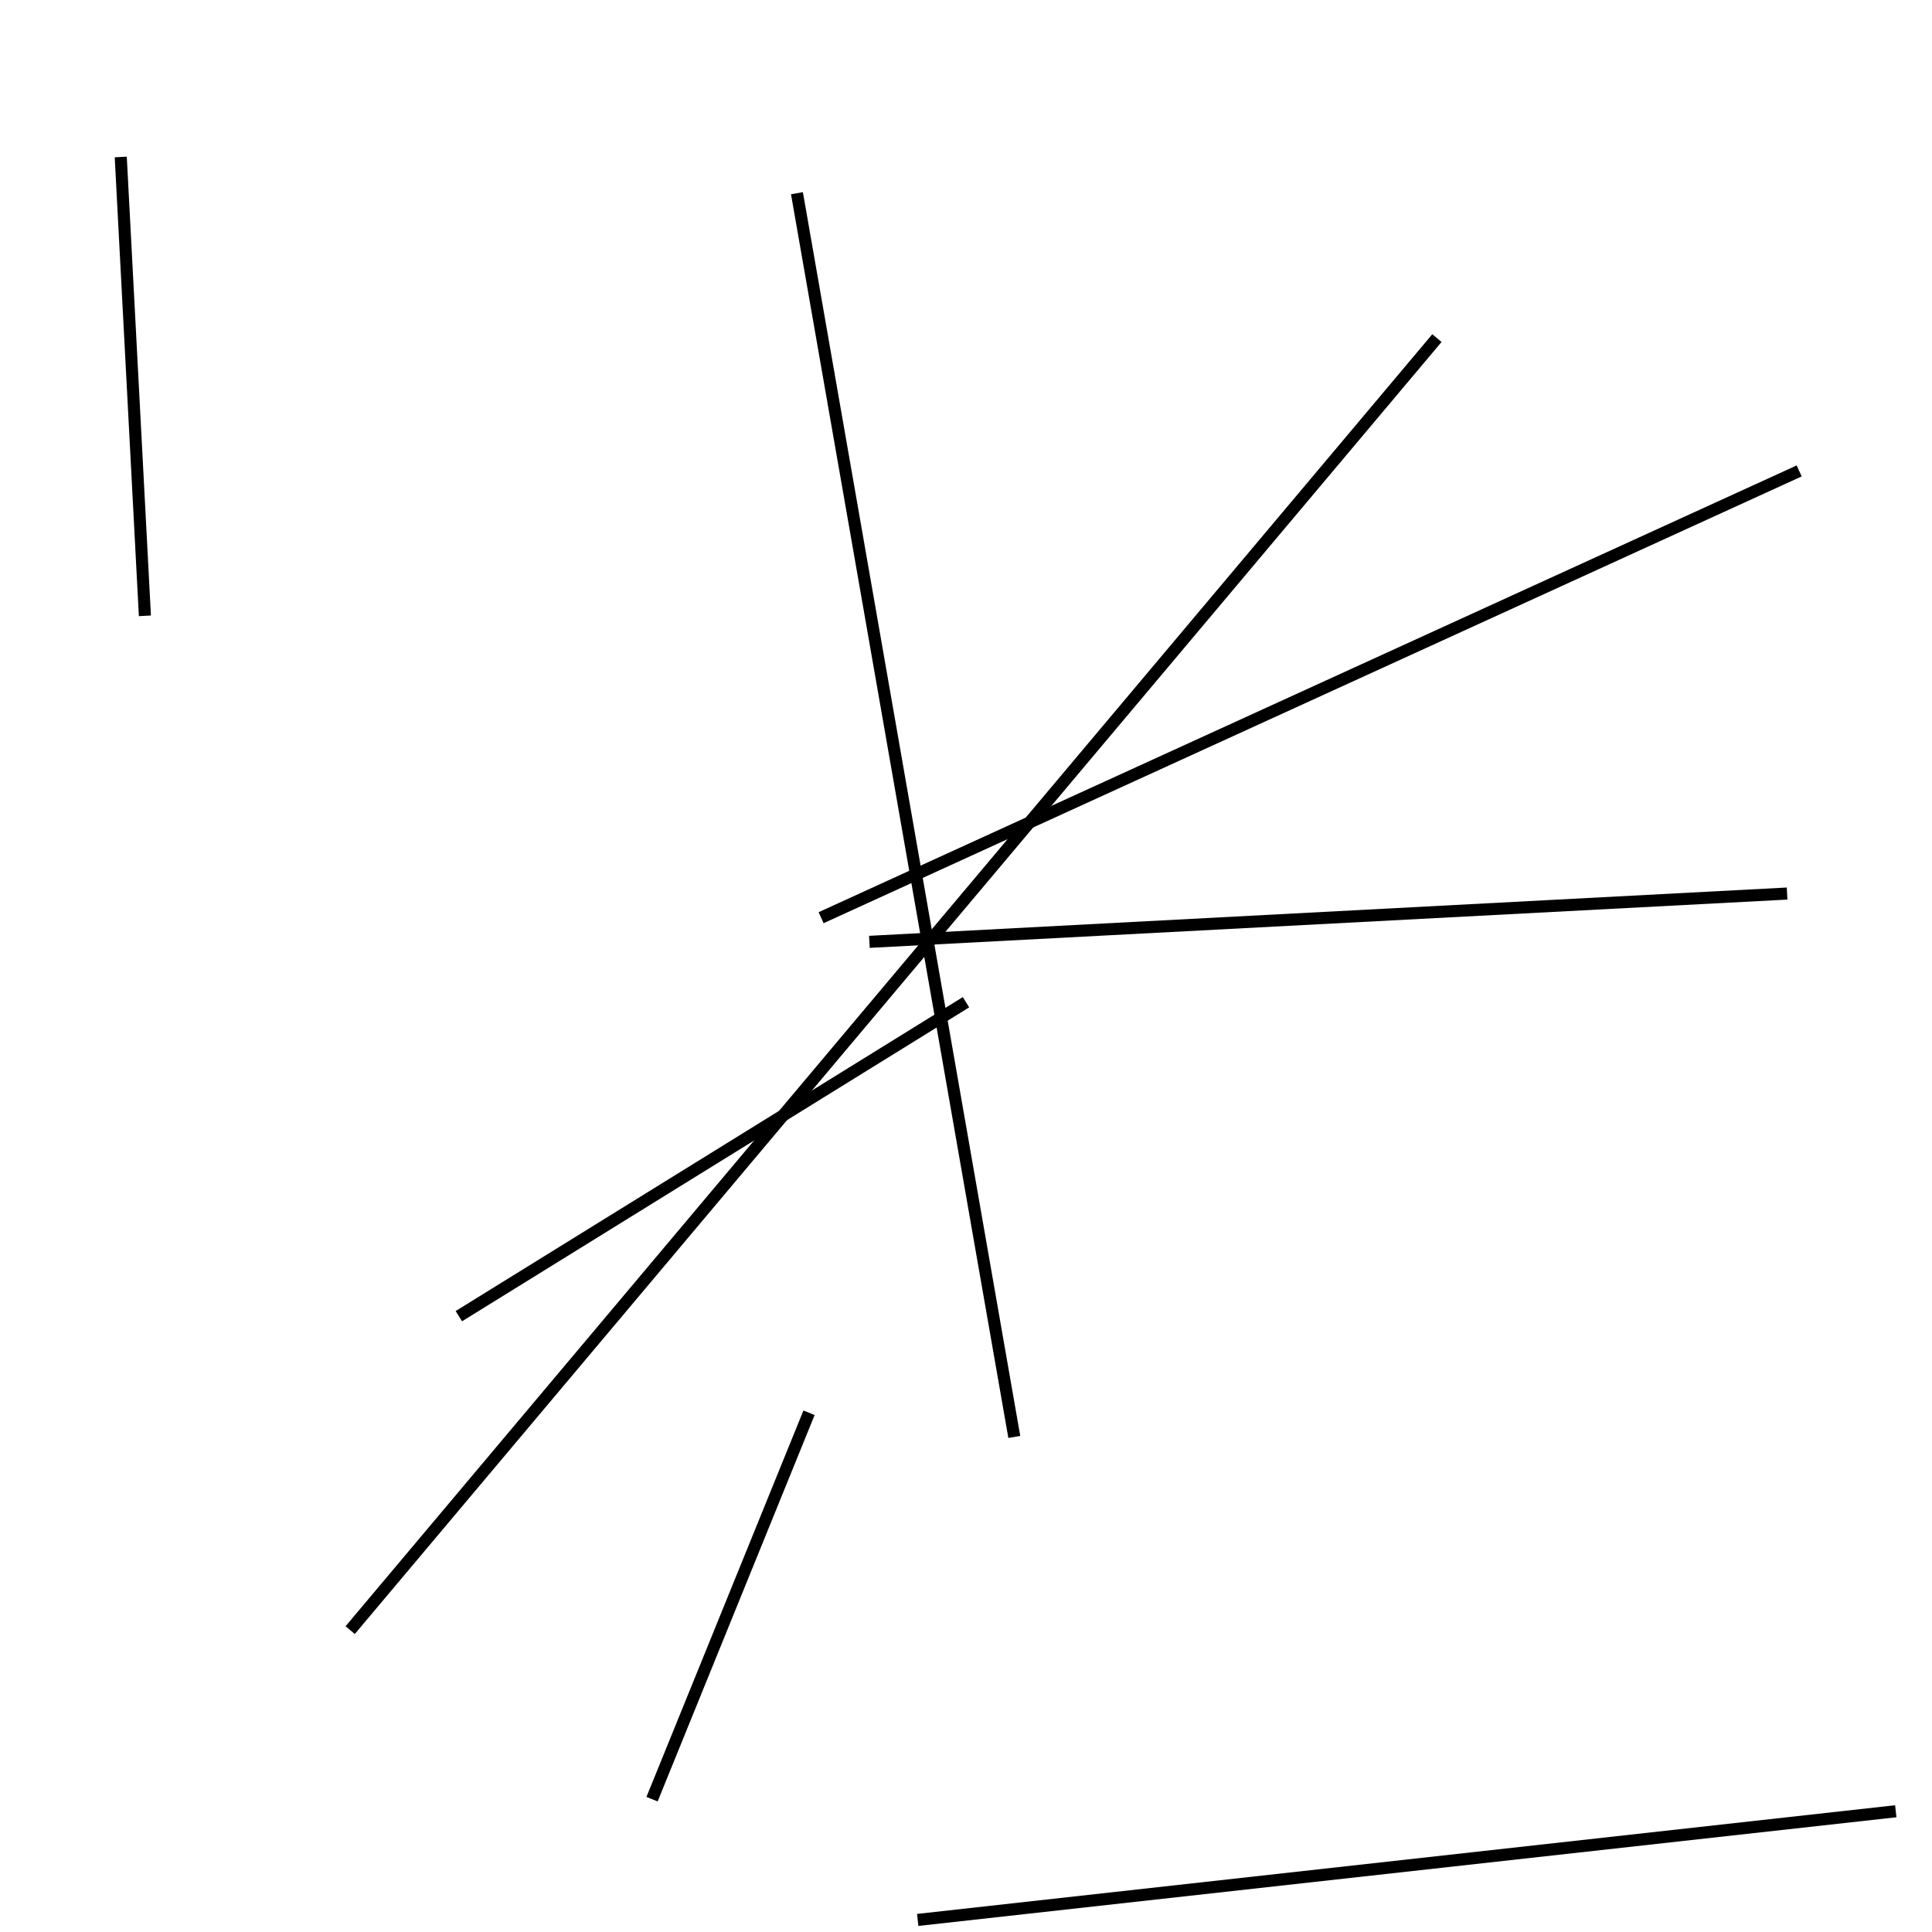 <?xml version="1.0" encoding="utf-8" ?>
<svg baseProfile="full" height="160" version="1.1" width="160" xmlns="http://www.w3.org/2000/svg" xmlns:ev="http://www.w3.org/2001/xml-events" xmlns:xlink="http://www.w3.org/1999/xlink"><defs /><line stroke="black" stroke-width="1" x1="72" x2="148" y1="78" y2="74" /><line stroke="black" stroke-width="1" x1="119" x2="29" y1="28" y2="135" /><line stroke="black" stroke-width="1" x1="84" x2="66" y1="119" y2="16" /><line stroke="black" stroke-width="1" x1="80" x2="38" y1="83" y2="109" /><line stroke="black" stroke-width="1" x1="157" x2="76" y1="150" y2="159" /><line stroke="black" stroke-width="1" x1="68" x2="149" y1="76" y2="39" /><line stroke="black" stroke-width="1" x1="12" x2="10" y1="51" y2="13" /><line stroke="black" stroke-width="1" x1="67" x2="54" y1="117" y2="149" /></svg>